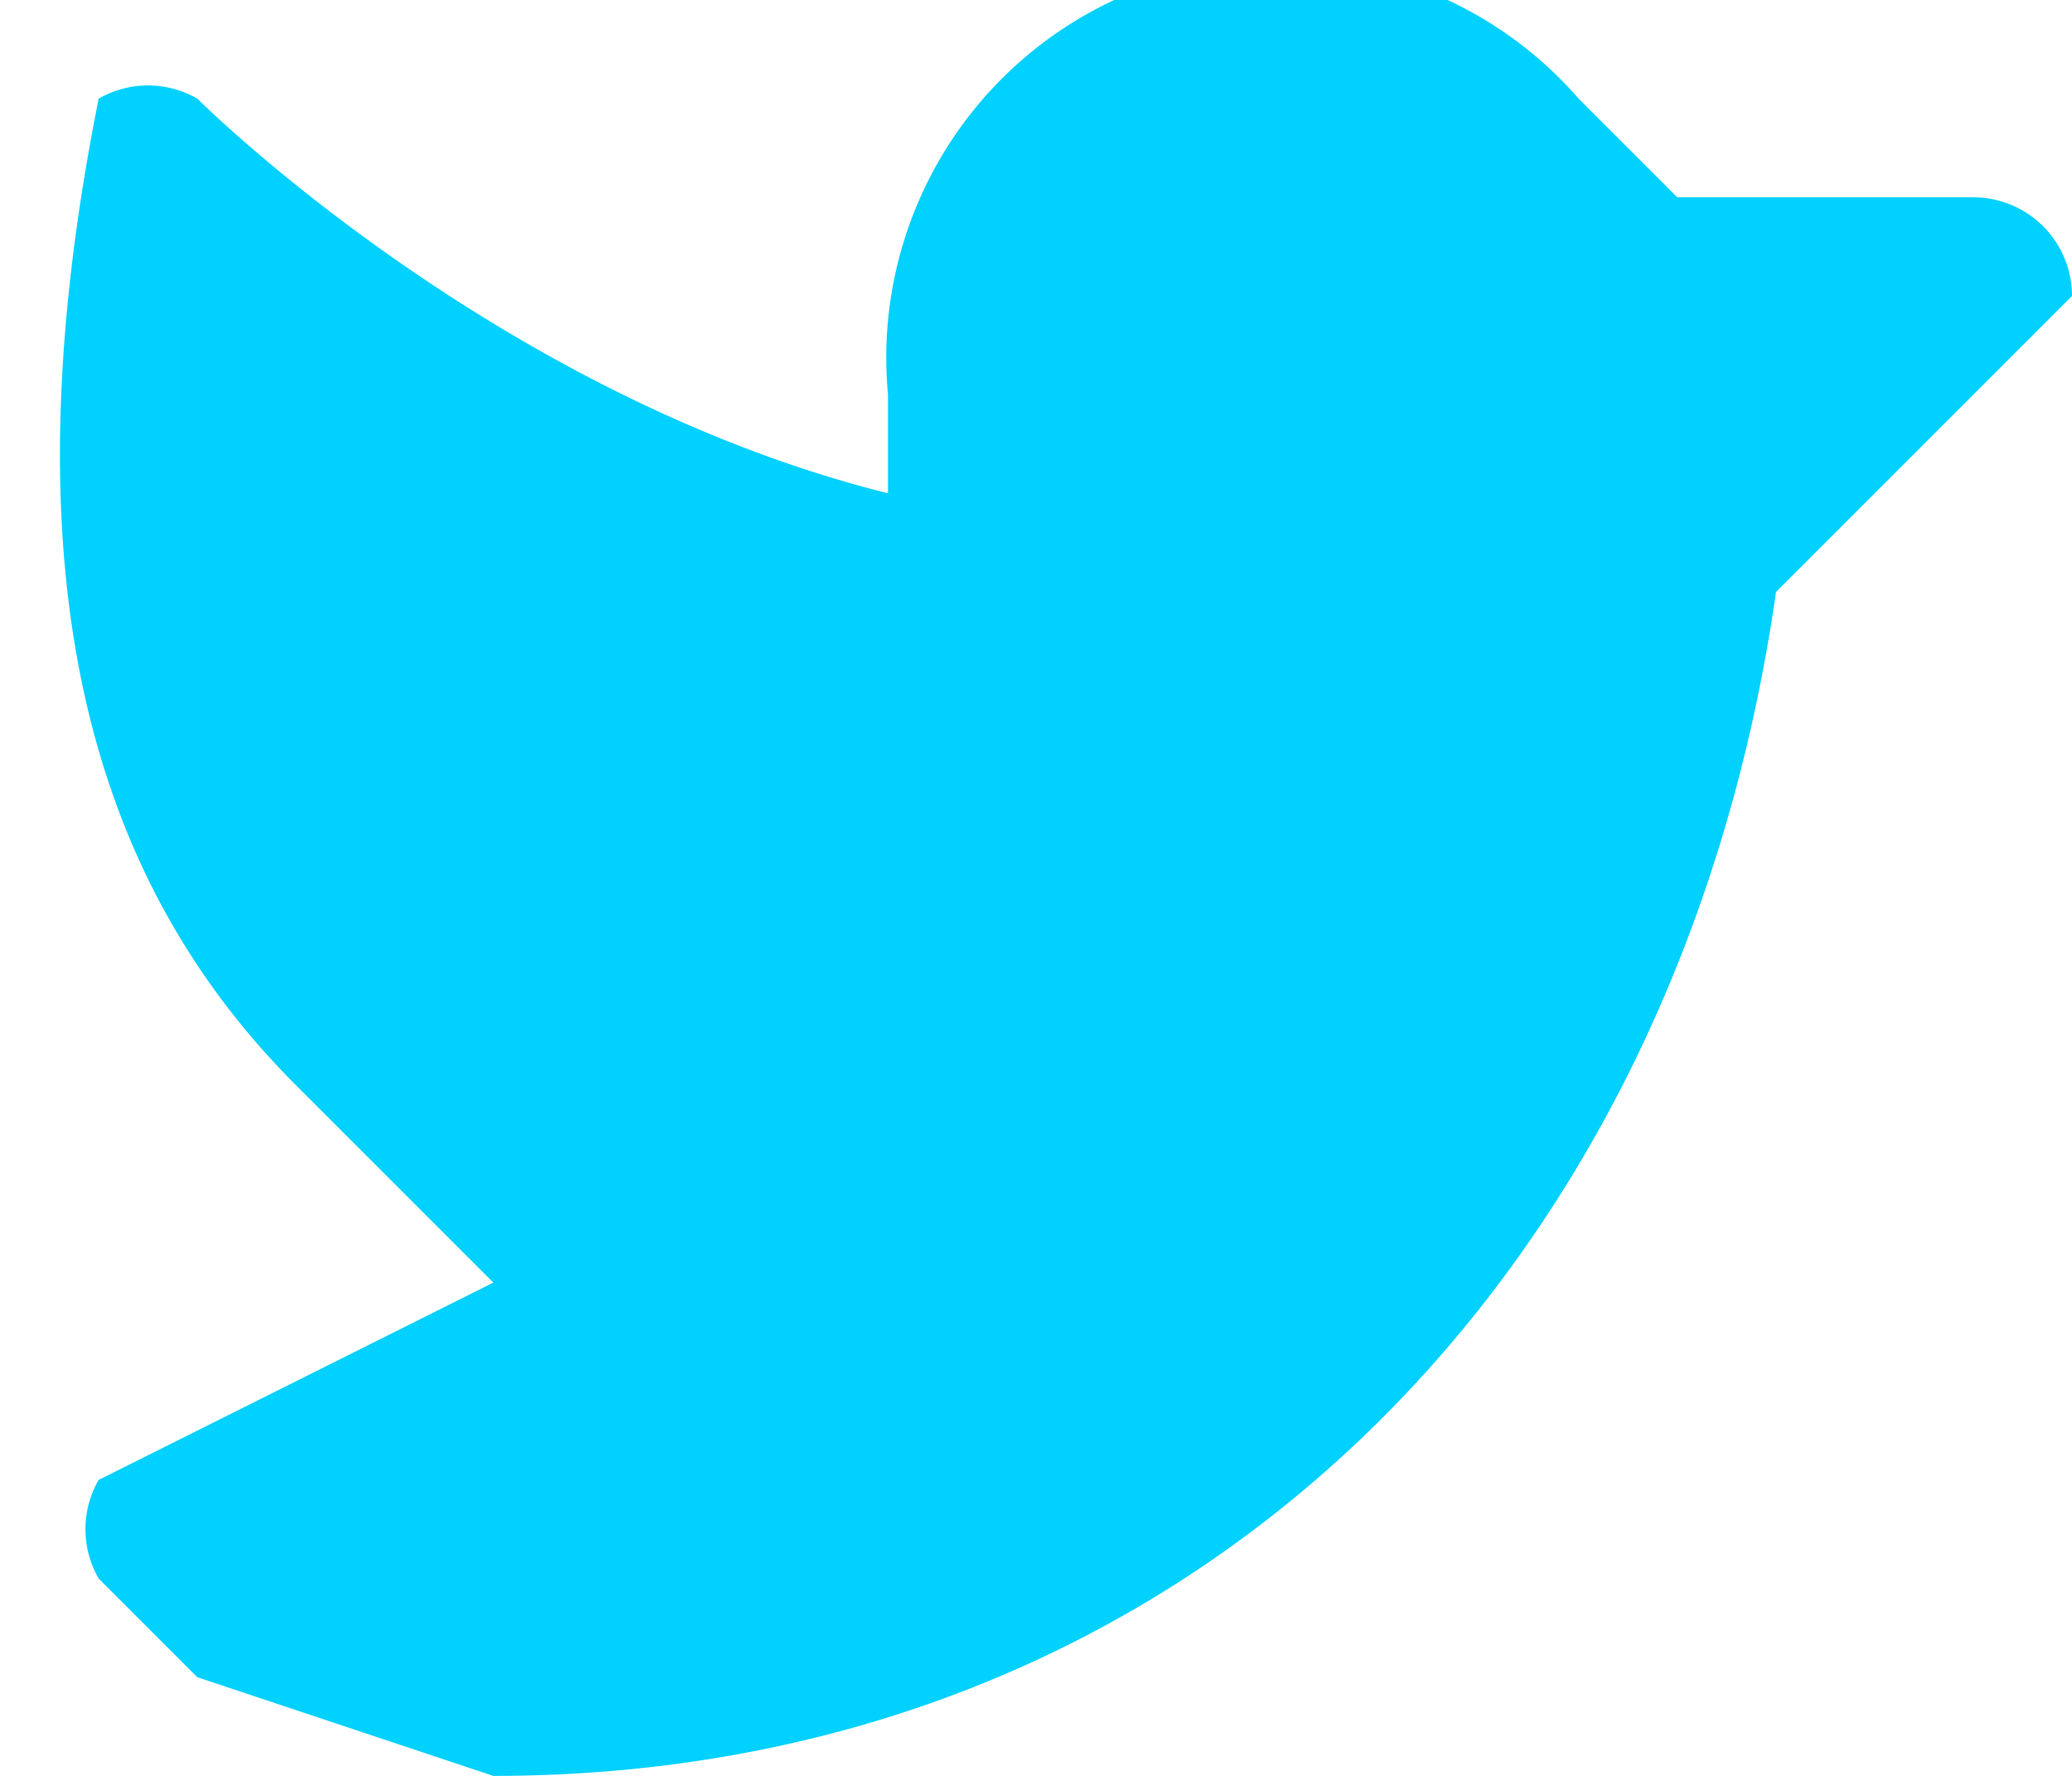 <svg width="21" height="18" fill="none" xmlns="http://www.w3.org/2000/svg"><path d="m21 3-3 3c-1 7-6 12-13 12l-3-1-1-1a1 1 0 0 1 0-1l4-2-2-2C1 9 0 6 1 1a1 1 0 0 1 1 0s3 3 7 4V4a4 4 0 0 1 7-3l1 1h3a1 1 0 0 1 1 1Z" fill="#00D1FF"/></svg>